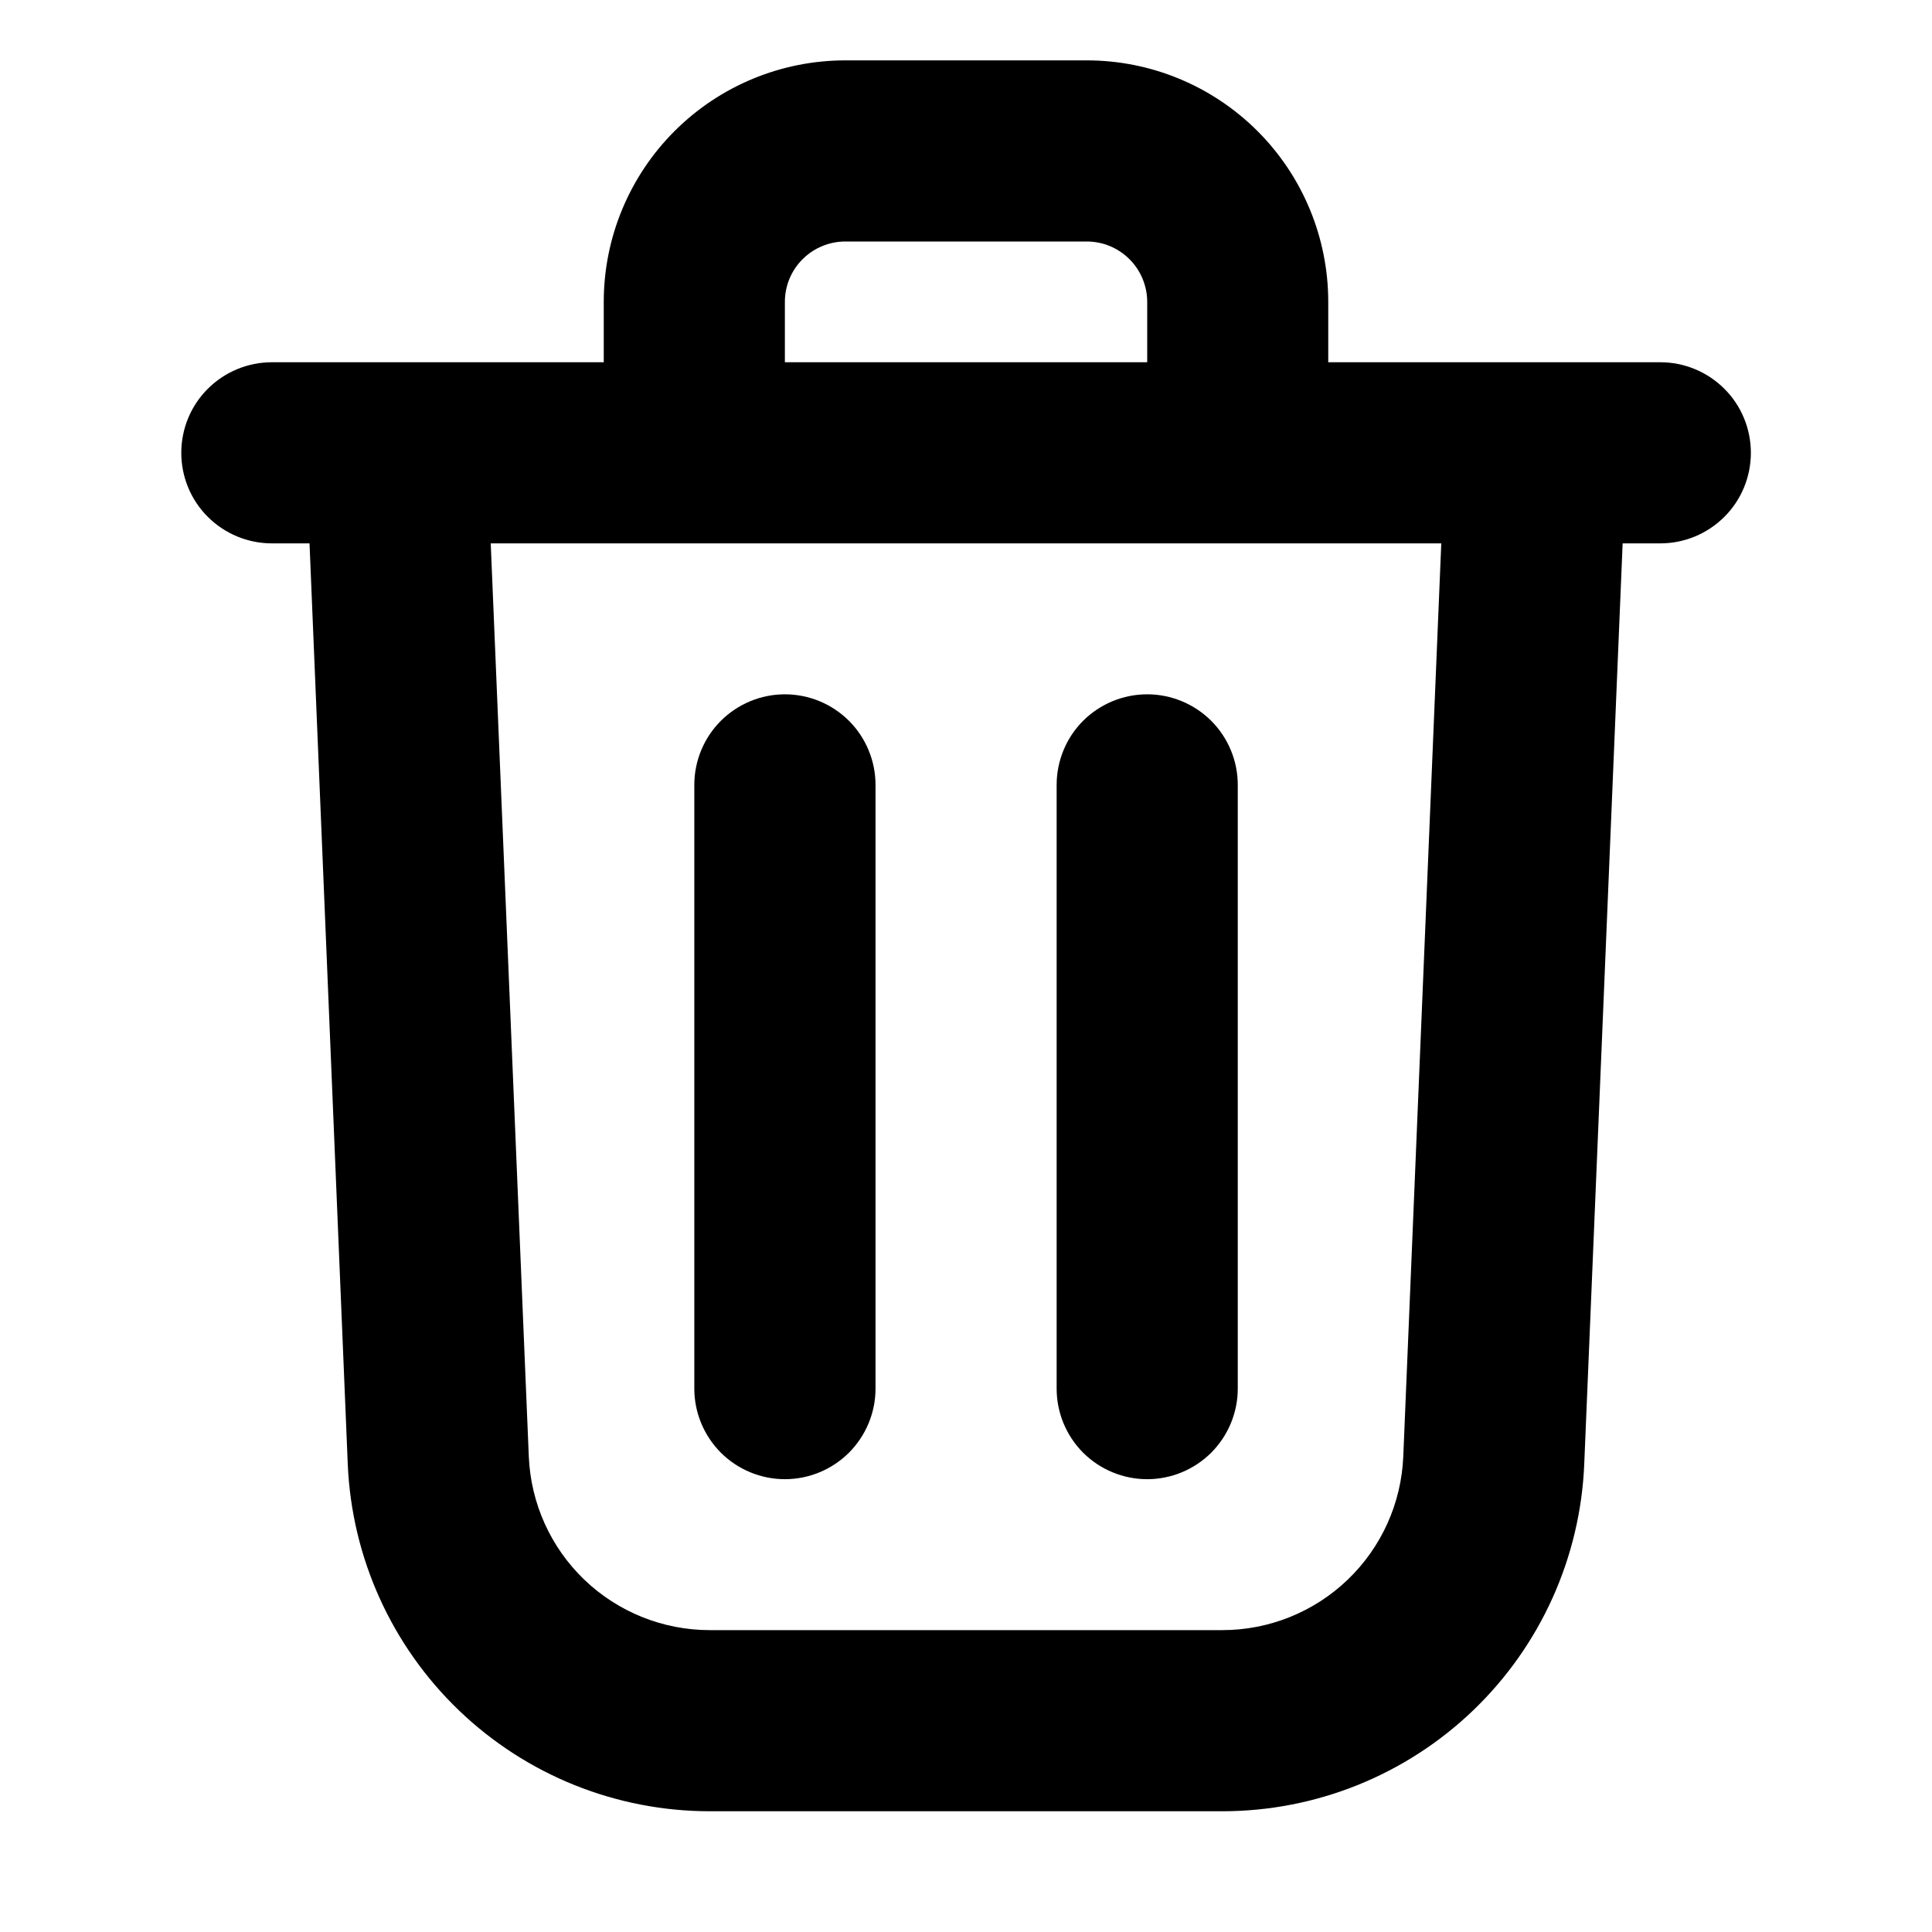 <svg width="24" height="24" viewBox="0 0 24 24" fill="none" xmlns="http://www.w3.org/2000/svg">
<path fill-rule="evenodd" clip-rule="evenodd" d="M13.501 3H10.501C10.302 3 10.111 3.079 9.97 3.22C9.829 3.36 9.75 3.551 9.75 3.75V4.5H14.251V3.75C14.251 3.551 14.171 3.36 14.031 3.22C13.89 3.079 13.699 3 13.501 3ZM16.5 4.5V3.75C16.5 2.954 16.184 2.191 15.622 1.629C15.059 1.066 14.296 0.75 13.501 0.75H10.501C9.705 0.75 8.942 1.066 8.379 1.629C7.817 2.191 7.5 2.954 7.5 3.75V4.5H3.377C3.079 4.5 2.792 4.619 2.581 4.83C2.37 5.04 2.252 5.327 2.252 5.625C2.252 5.923 2.37 6.21 2.581 6.42C2.792 6.631 3.079 6.75 3.377 6.75H3.845L4.32 18.188C4.369 19.348 4.864 20.444 5.702 21.248C6.54 22.052 7.656 22.5 8.817 22.5H15.185C16.346 22.5 17.462 22.051 18.3 21.247C19.137 20.444 19.632 19.347 19.68 18.188L20.157 6.75H20.625C20.924 6.75 21.21 6.631 21.421 6.42C21.632 6.21 21.75 5.923 21.75 5.625C21.75 5.327 21.632 5.04 21.421 4.83C21.21 4.619 20.924 4.5 20.625 4.5H16.5ZM17.904 6.75H6.096L6.569 18.093C6.593 18.673 6.84 19.222 7.259 19.624C7.678 20.026 8.237 20.25 8.817 20.25H15.185C15.765 20.25 16.323 20.025 16.742 19.623C17.161 19.221 17.408 18.673 17.432 18.093L17.904 6.75ZM8.625 9.75V17.25C8.625 17.548 8.744 17.834 8.955 18.046C9.166 18.256 9.452 18.375 9.75 18.375C10.049 18.375 10.335 18.256 10.546 18.046C10.757 17.834 10.876 17.548 10.876 17.25V9.75C10.876 9.452 10.757 9.165 10.546 8.954C10.335 8.744 10.049 8.625 9.75 8.625C9.452 8.625 9.166 8.744 8.955 8.954C8.744 9.165 8.625 9.452 8.625 9.75ZM14.251 8.625C14.549 8.625 14.835 8.744 15.046 8.954C15.257 9.165 15.376 9.452 15.376 9.75V17.25C15.376 17.548 15.257 17.834 15.046 18.046C14.835 18.256 14.549 18.375 14.251 18.375C13.952 18.375 13.666 18.256 13.455 18.046C13.244 17.834 13.126 17.548 13.126 17.25V9.75C13.126 9.452 13.244 9.165 13.455 8.954C13.666 8.744 13.952 8.625 14.251 8.625Z" fill="black"/>
</svg>
